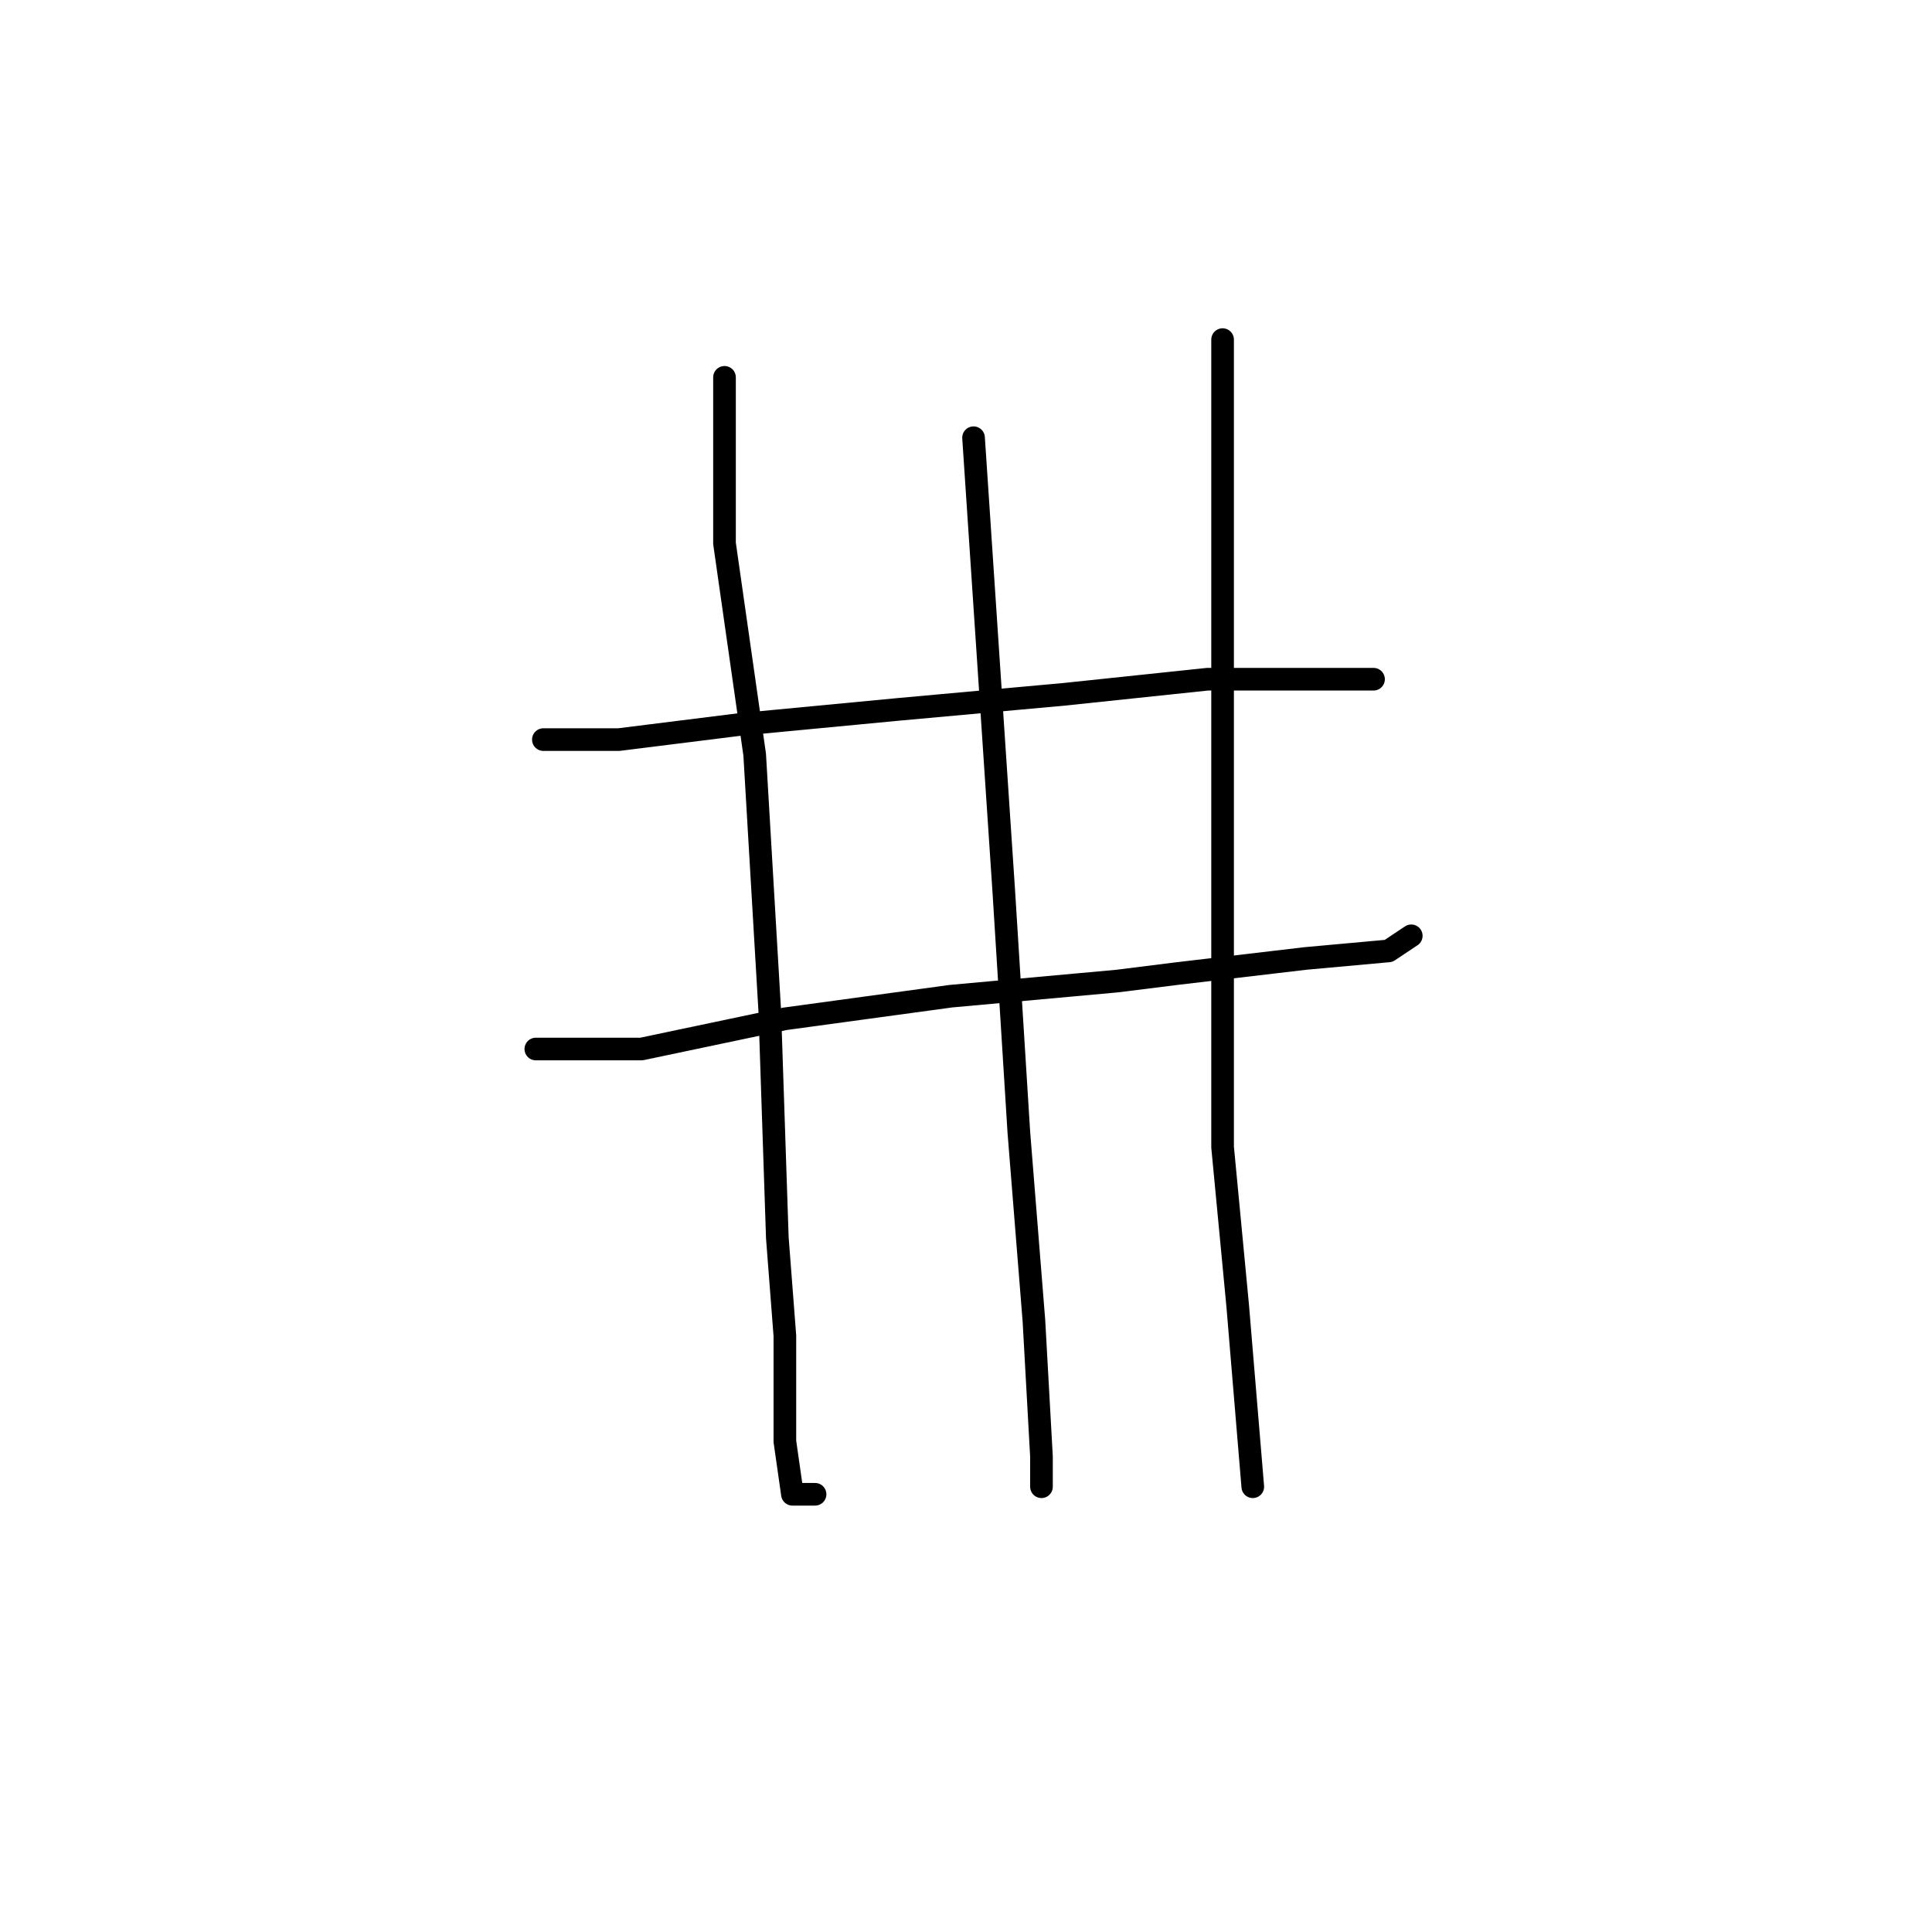 <?xml version="1.0" standalone="no"?>
    <svg width="256" height="256" xmlns="http://www.w3.org/2000/svg" version="1.1">
    <polyline stroke="black" stroke-width="3" stroke-linecap="round" fill="transparent" stroke-linejoin="round" points="72 98 77 98 82 98 98 96 119 94 141 92 160 90 175 90 182 90 182 90 " />
        <polyline stroke="black" stroke-width="3" stroke-linecap="round" fill="transparent" stroke-linejoin="round" points="71 139 78 139 85 139 104 135 126 132 148 130 156 129 173 127 184 126 187 124 187 124 " />
        <polyline stroke="black" stroke-width="3" stroke-linecap="round" fill="transparent" stroke-linejoin="round" points="96 50 96 61 96 72 100 100 102 134 103 164 104 177 104 191 105 198 108 198 108 198 " />
        <polyline stroke="black" stroke-width="3" stroke-linecap="round" fill="transparent" stroke-linejoin="round" points="129 58 131 88 133 118 135 150 137 175 138 193 138 197 138 197 " />
        <polyline stroke="black" stroke-width="3" stroke-linecap="round" fill="transparent" stroke-linejoin="round" points="162 45 162 72 162 99 162 127 162 152 164 173 166 197 166 197 " />
        </svg>
